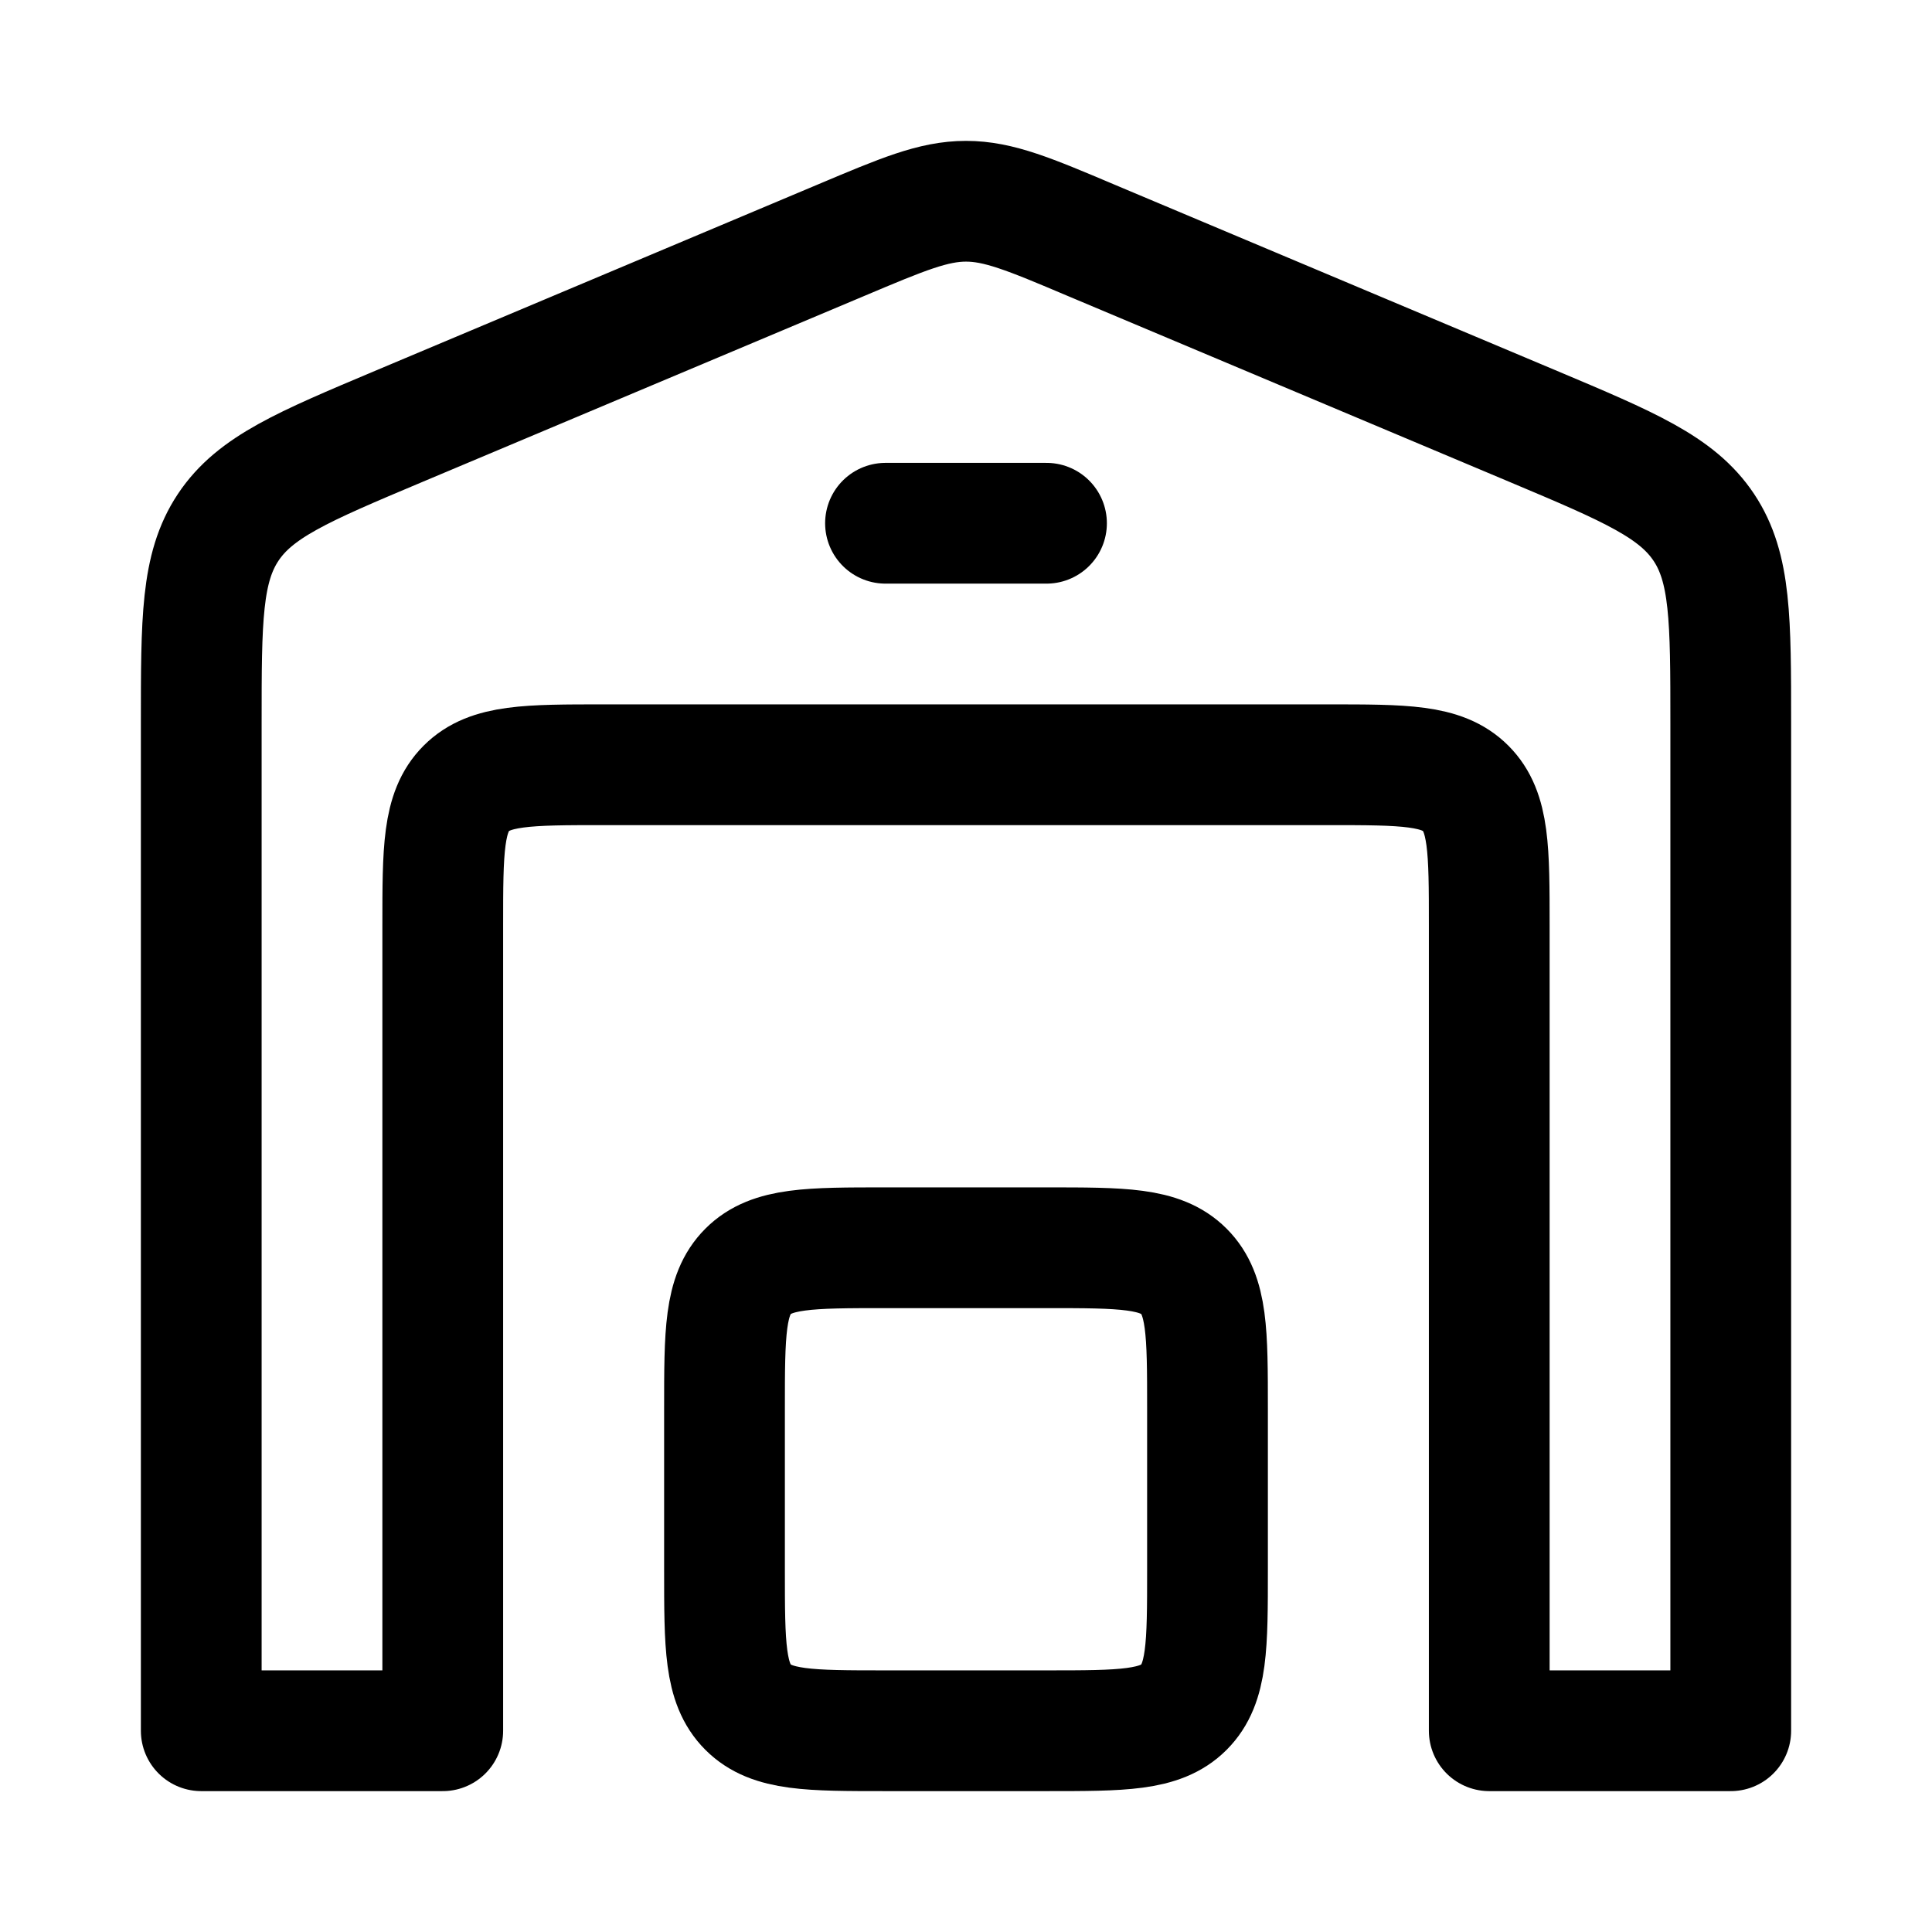 <svg xmlns="http://www.w3.org/2000/svg" width="3em" height="3em" viewBox="0 0 24 24"><g fill="none" stroke="currentColor" stroke-linecap="round" stroke-linejoin="round" stroke-width="1.5" color="currentColor"><path d="m10.448 2.984l-5.5 2.315c-1.187.5-1.78.75-2.114 1.253S2.5 7.698 2.5 8.986V21.5h3v-10c0-.943 0-1.414.293-1.707S6.557 9.5 7.5 9.5h9c.943 0 1.414 0 1.707.293s.293.764.293 1.707v10h3V8.986c0-1.288 0-1.932-.334-2.434s-.927-.753-2.114-1.253l-5.5-2.315C12.787 2.66 12.404 2.5 12 2.5s-.787.161-1.552.484M11 6.5h2"/><path d="M13 15.5h-2c-.943 0-1.414 0-1.707.293S9 16.557 9 17.5v2c0 .943 0 1.414.293 1.707s.764.293 1.707.293h2c.943 0 1.414 0 1.707-.293S15 20.443 15 19.5v-2c0-.943 0-1.414-.293-1.707S13.943 15.5 13 15.5"/></g></svg>